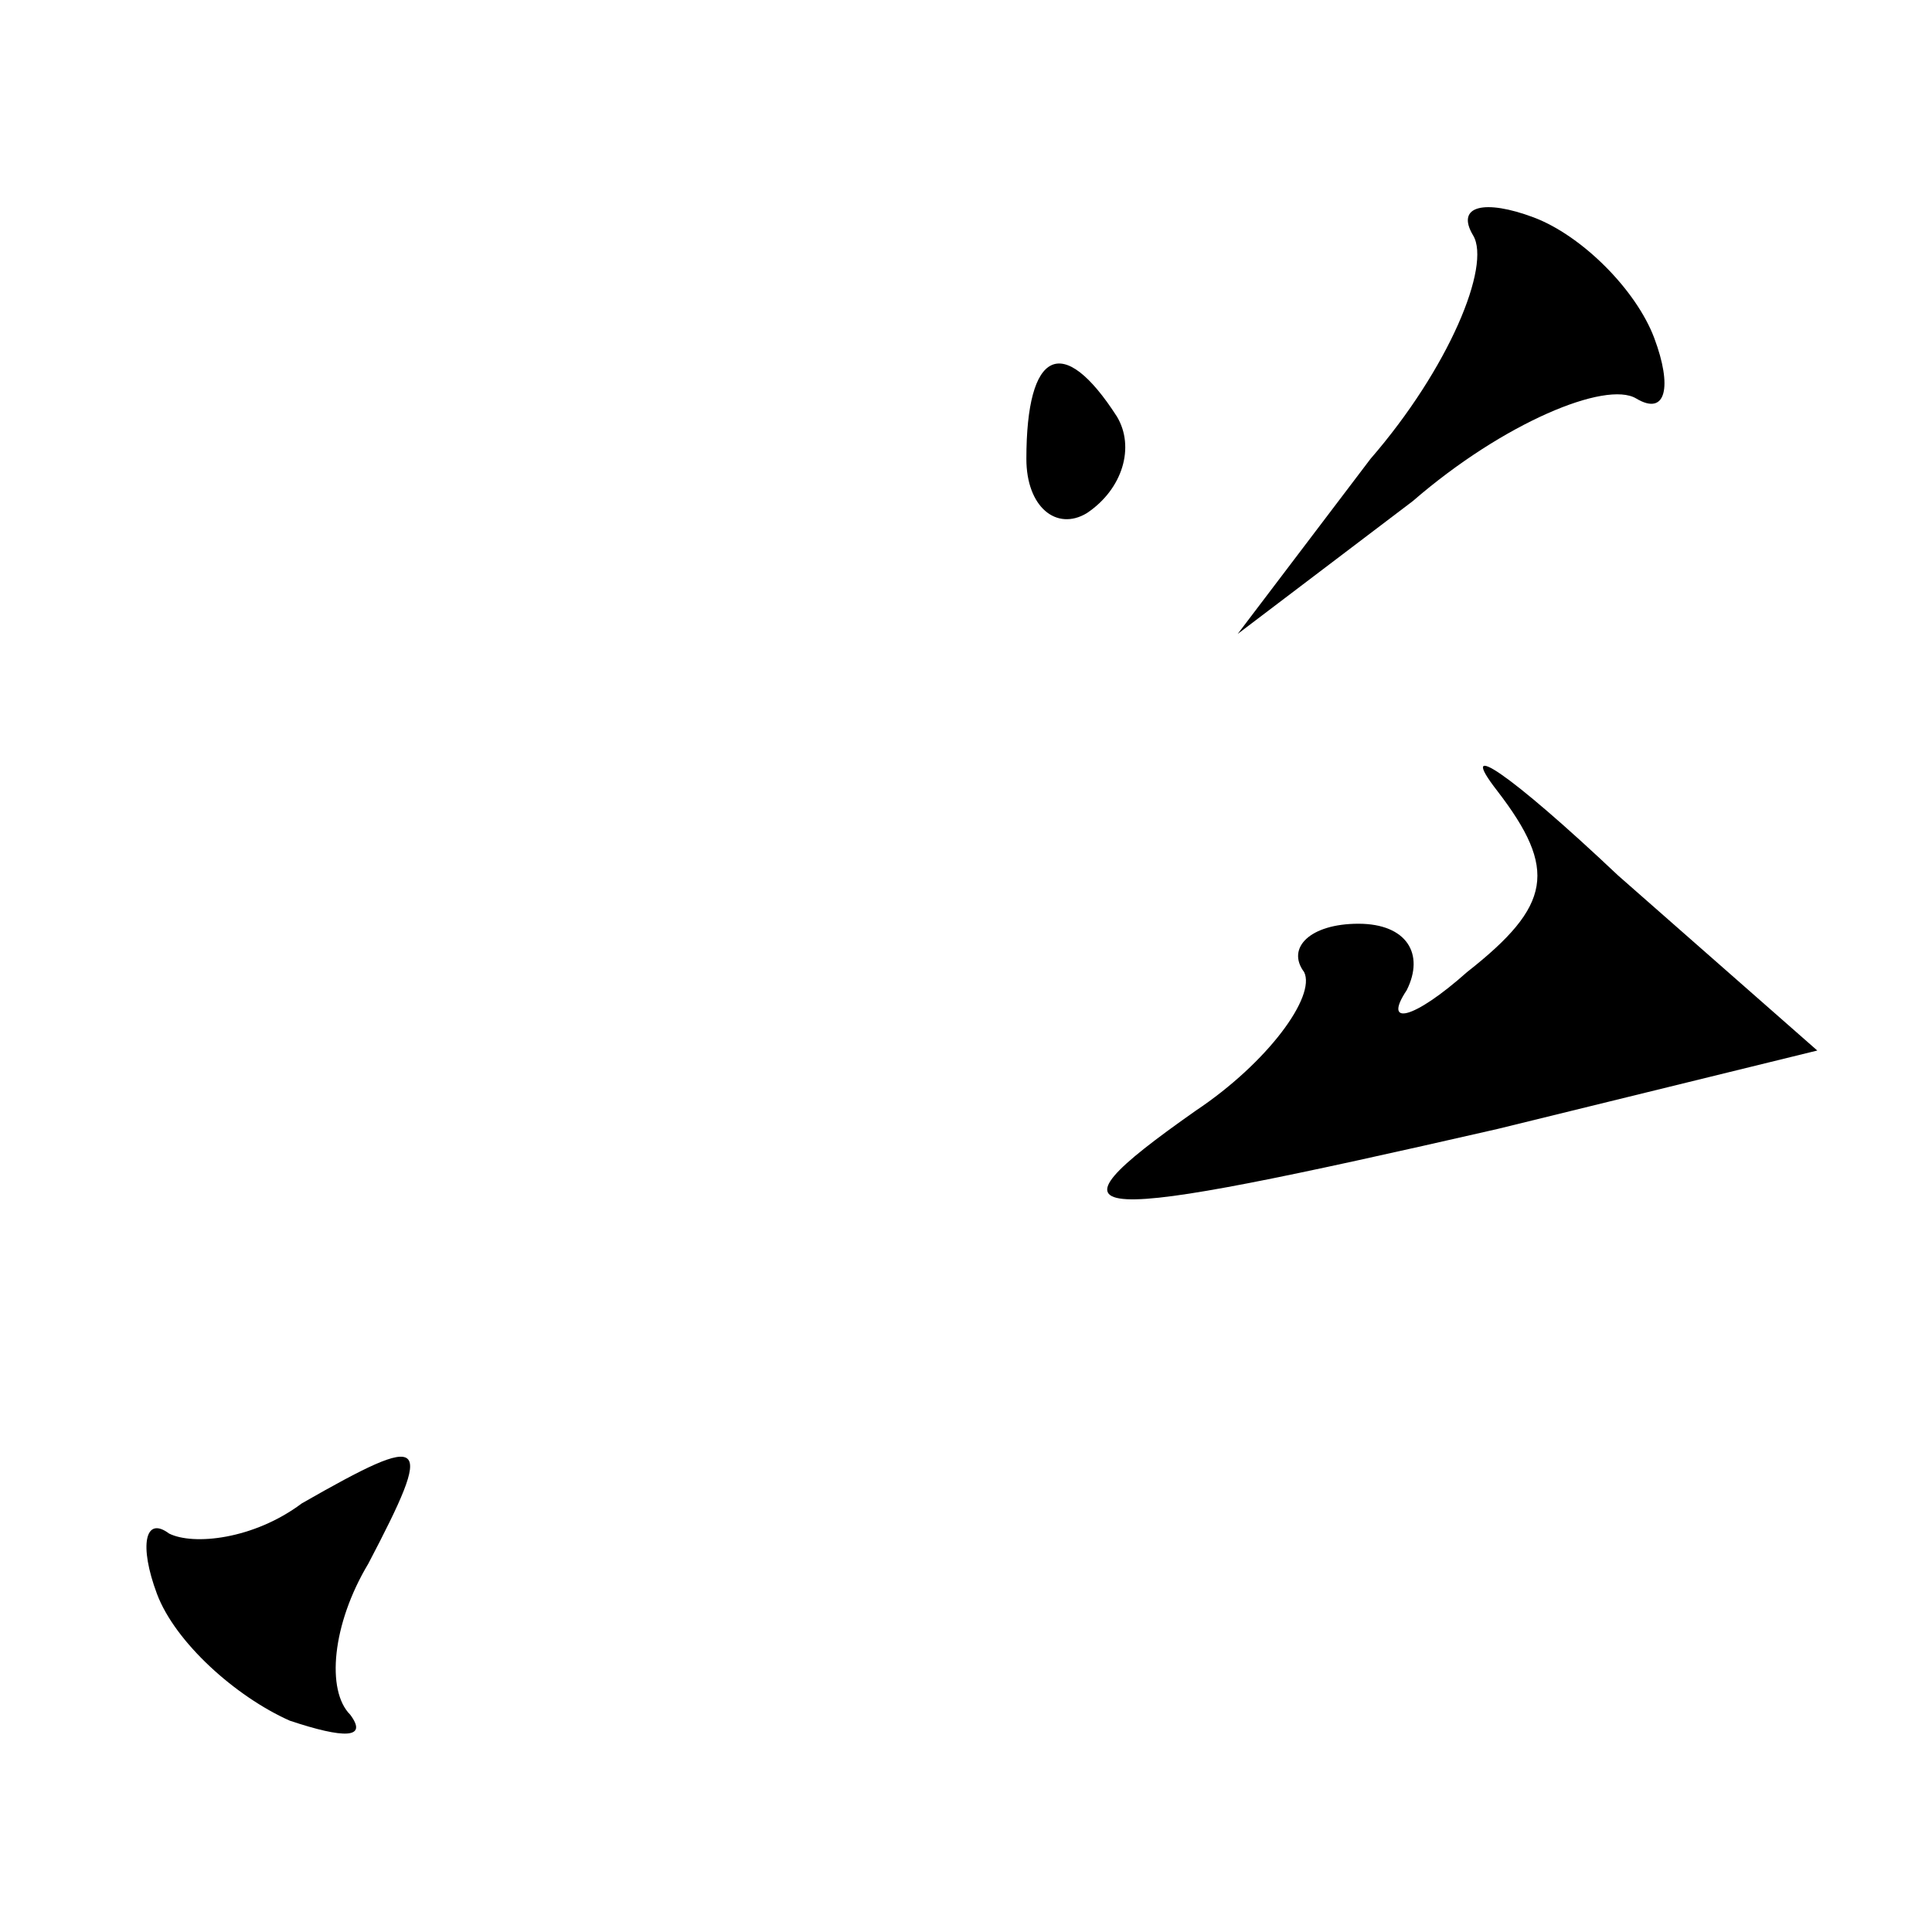 <?xml version="1.0" standalone="no"?>
<!DOCTYPE svg PUBLIC "-//W3C//DTD SVG 20010904//EN"
 "http://www.w3.org/TR/2001/REC-SVG-20010904/DTD/svg10.dtd">
<svg version="1.0" xmlns="http://www.w3.org/2000/svg"
 width="32pt" height="32pt" viewBox="0 0 32 32"
 preserveAspectRatio="xMidYMid meet">
<g transform="translate(0,32) scale(0.1,-0.1)"
fill="#000000" stroke="none">
<path fill="#000000" stroke="none" d="M244 281 c3 -5 -4 -22 -17 -37 l-22
-29 29 22 c15 13 32 20 37 17 5 -3 6 2 3 10 -3 8 -12 17 -20 20 -8 3 -13 2
-10 -3z"/>
<path fill="#000000" stroke="none" d="M170 244 c0 -8 5 -12 10 -9 6 4 8 11 5
16 -9 14 -15 11 -15 -7z"/>
<path fill="#000000" stroke="none" d="M248 189 c10 -13 9 -19 -5 -30 -9 -8
-14 -9 -10 -3 3 6 0 11 -8 11 -8 0 -12 -4 -9 -8 2 -4 -6 -15 -18 -23 -27 -19
-20 -19 50 -3 l53 13 -33 29 c-18 17 -27 23 -20 14z"/>
<path fill="#000000" stroke="none" d="M50 71 c-8 -6 -18 -7 -22 -5 -4 3 -5
-2 -2 -10 3 -8 13 -17 22 -21 9 -3 13 -3 10 1 -4 4 -3 15 3 25 11 21 10 22
-11 10z"/>
</g>
</svg>
